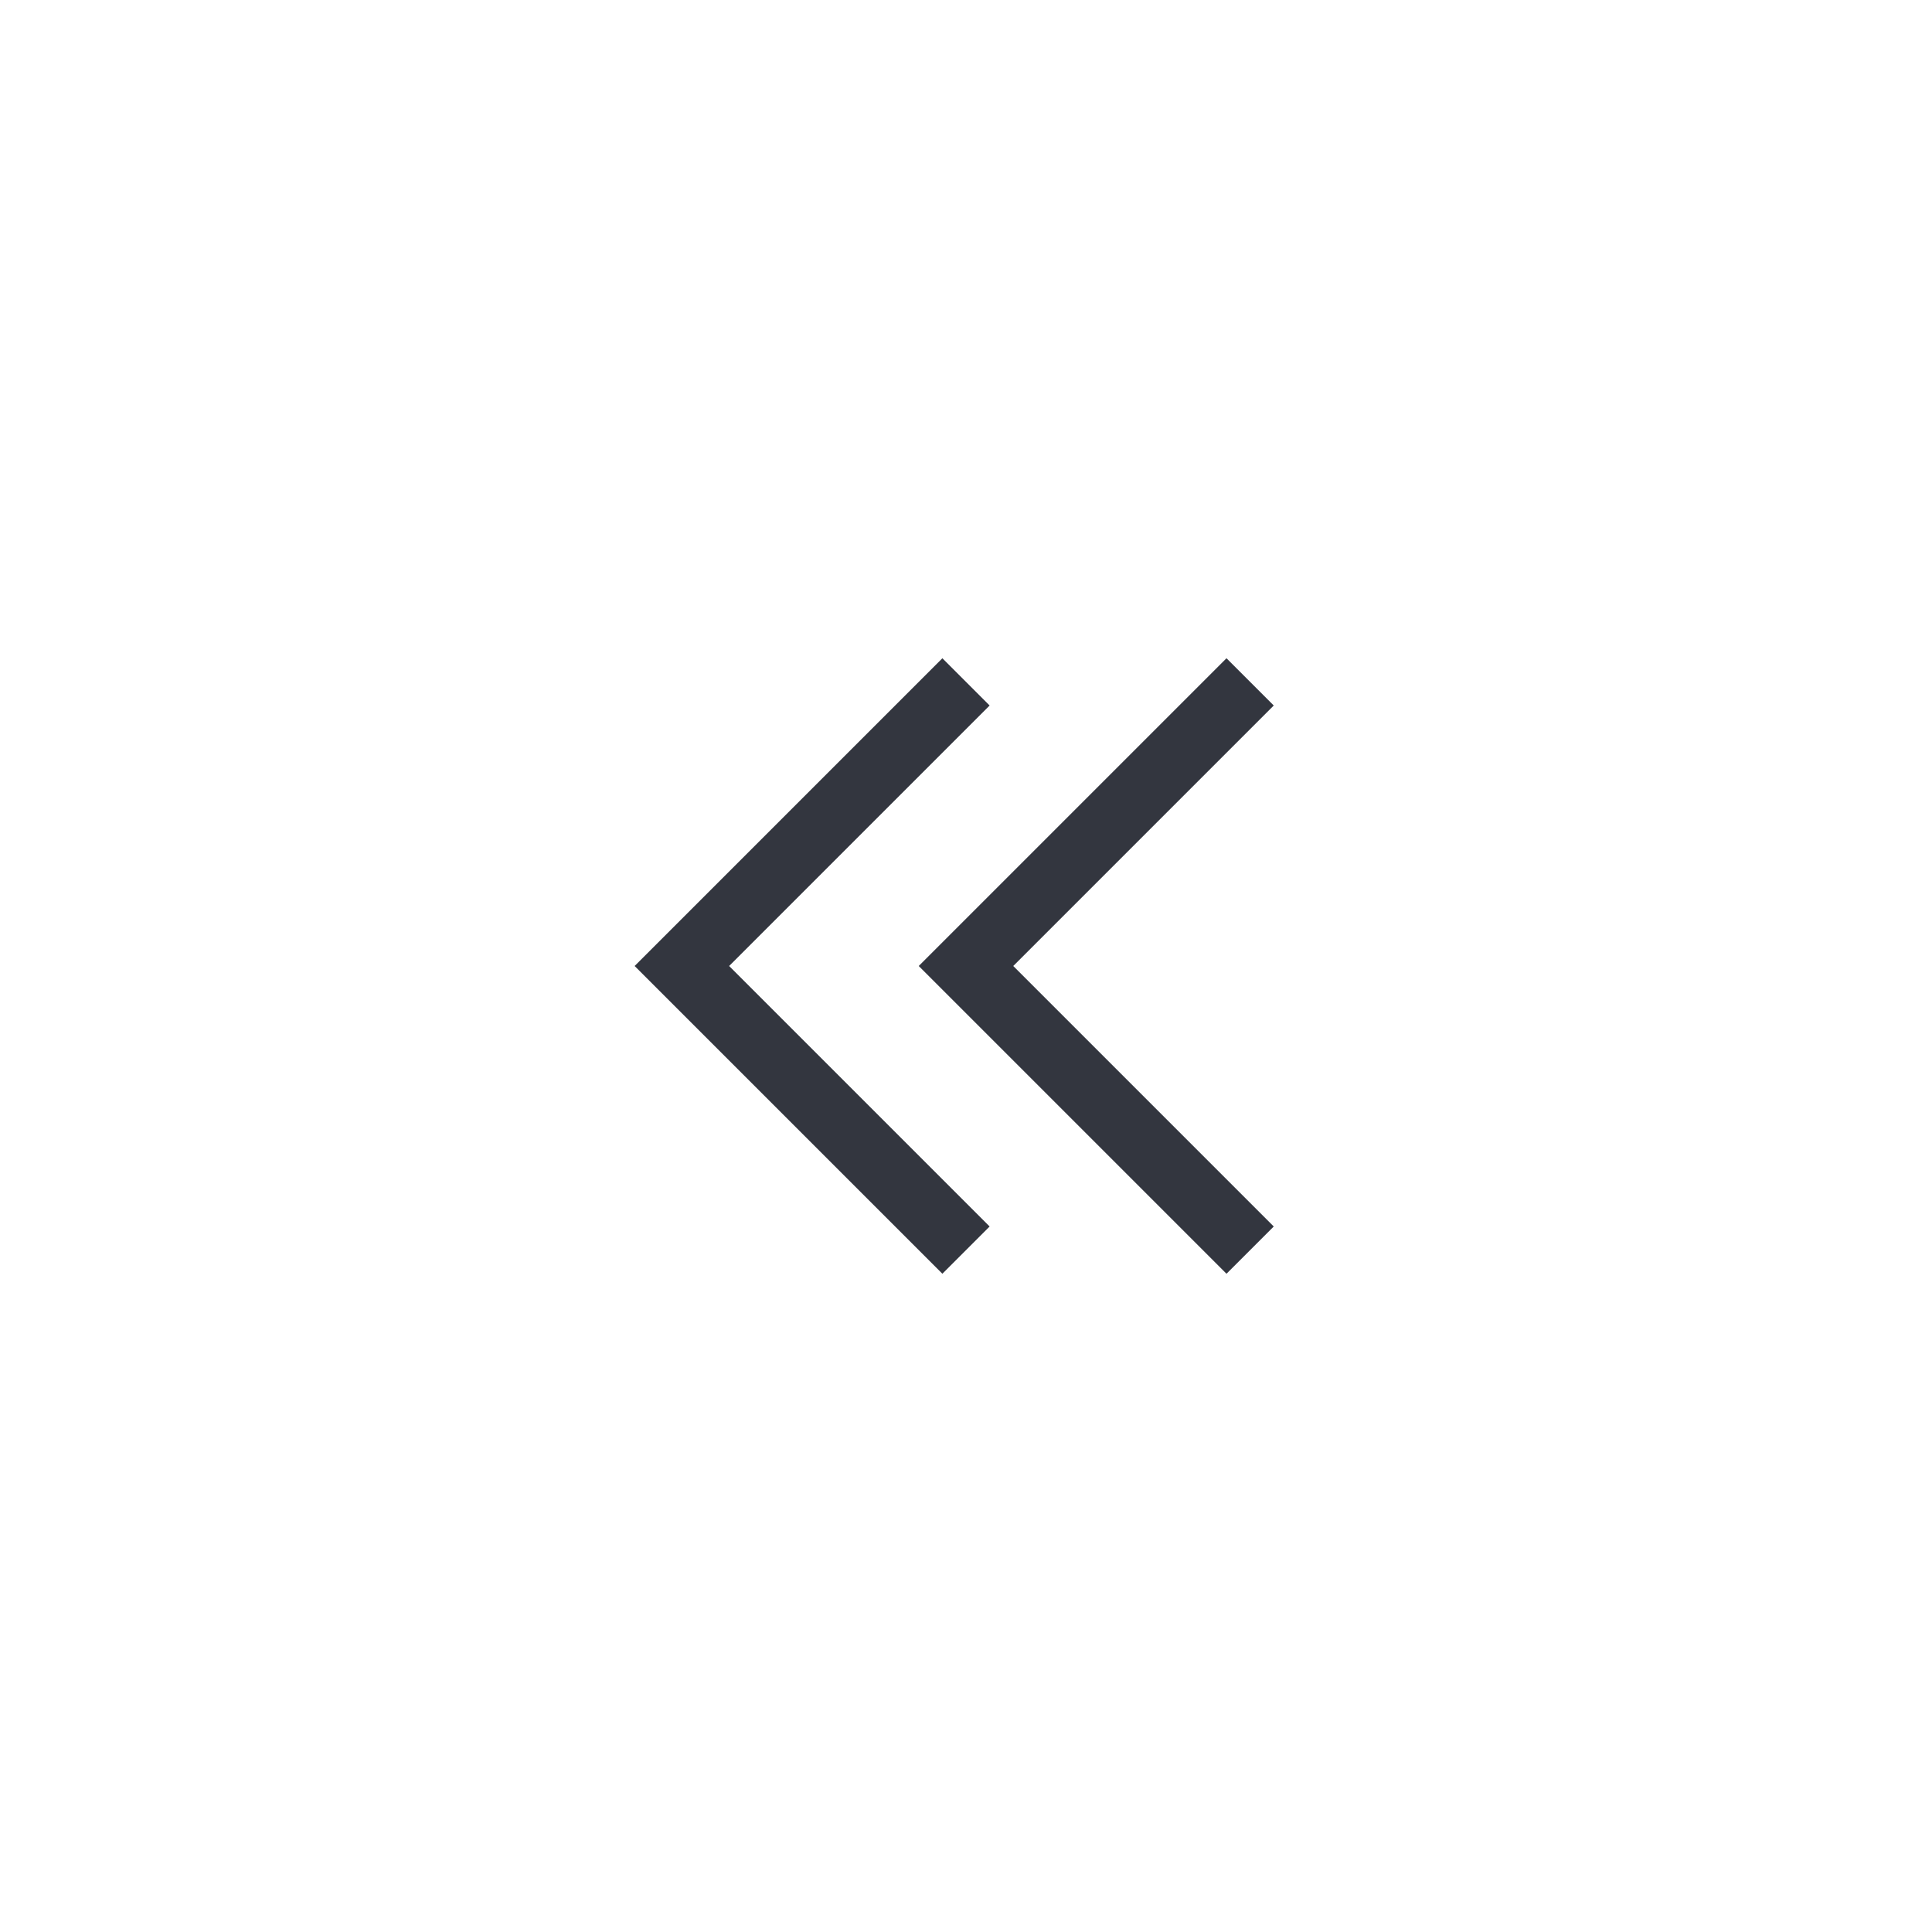 <svg width="34" height="34" viewBox="0 0 34 34" fill="none" xmlns="http://www.w3.org/2000/svg">
<path d="M17 22L12 17L17 12" stroke="#33363F" stroke-width="1.176"/>
<path d="M22 22L17 17L22 12" stroke="#33363F" stroke-width="1.176"/>
</svg>
